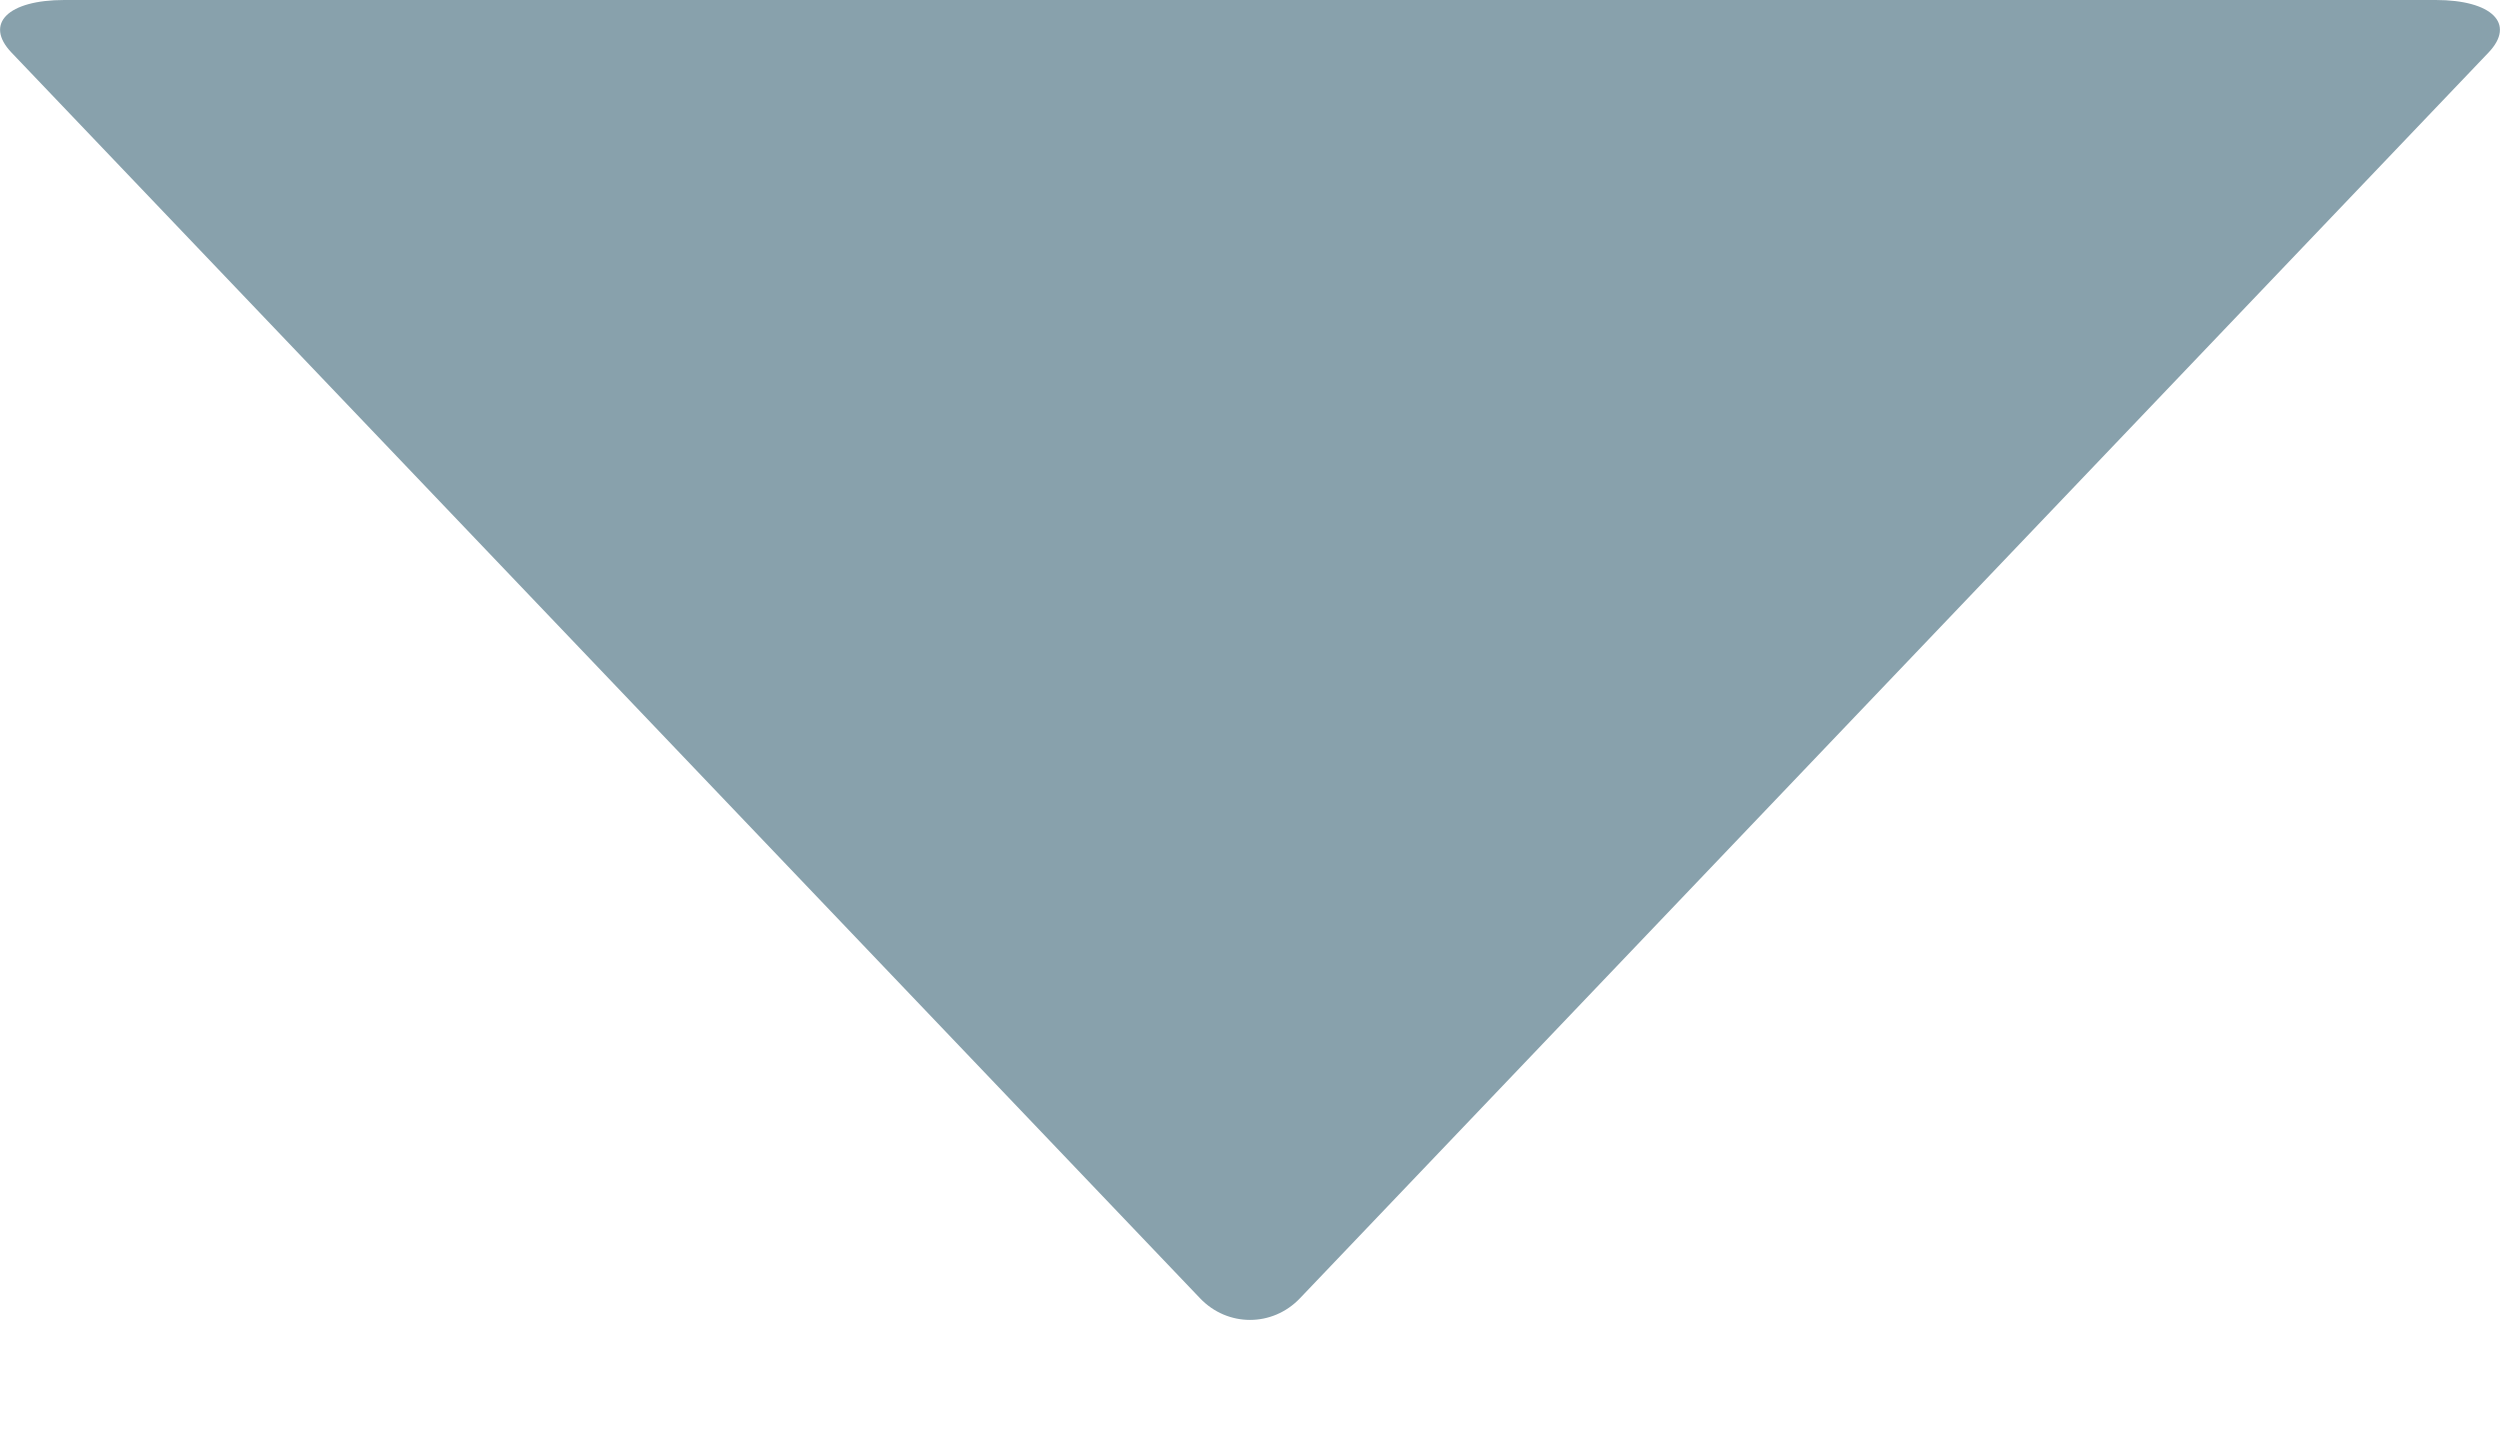 <svg width="7" height="4" viewBox="0 0 7 4" fill="none" xmlns="http://www.w3.org/2000/svg">
<path fill-rule="evenodd" clip-rule="evenodd" d="M3.64 3.635C3.563 3.716 3.437 3.716 3.36 3.635L0.032 0.147C-0.045 0.066 0.023 0 0.18 0L6.82 0C6.977 0 7.045 0.066 6.968 0.147L3.64 3.635Z" fill="#88A1AC"/>
</svg>
